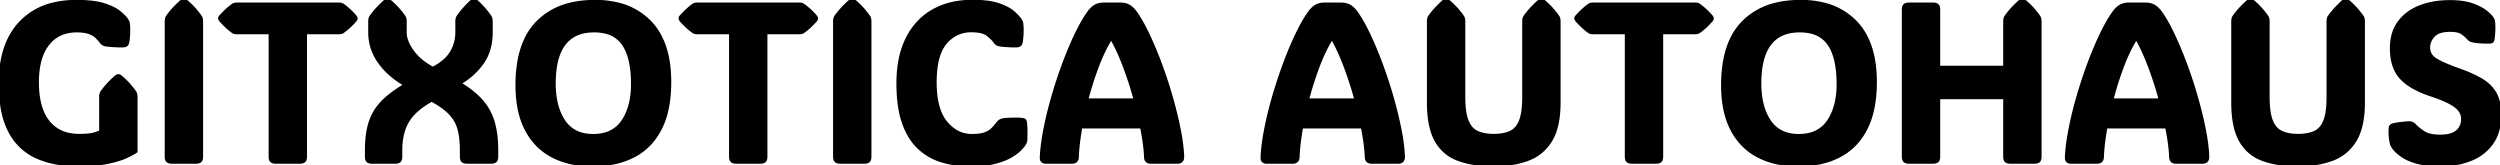 <svg width="883.4" height="58.36" viewBox="0 0 883.4 58.36" xmlns="http://www.w3.org/2000/svg"><g id="svgGroup" stroke-linecap="round" fill-rule="evenodd" font-size="9pt" stroke="#000" stroke-width="0.25mm" fill="#000" style="stroke:#000;stroke-width:0.25mm;fill:#000"><path d="M 708.321 23.711 L 708.321 7.617 A 5.278 5.278 0 0 1 708.356 6.993 Q 708.436 6.322 708.703 5.913 A 1.59 1.59 0 0 1 708.712 5.898 Q 710.152 3.786 712.536 1.49 A 45.419 45.419 0 0 1 713.634 0.469 A 3.326 3.326 0 0 1 713.943 0.247 Q 714.278 0.037 714.554 0.006 A 0.841 0.841 0 0 1 714.649 0 Q 715.118 0 715.626 0.469 A 35.008 35.008 0 0 1 717.025 1.741 Q 717.727 2.418 718.306 3.063 A 20.434 20.434 0 0 1 718.517 3.301 A 32.494 32.494 0 0 1 719.736 4.786 A 25.419 25.419 0 0 1 720.548 5.898 A 2.279 2.279 0 0 1 720.804 6.496 Q 720.939 6.976 720.939 7.617 L 720.939 55.313 A 4.407 4.407 0 0 1 720.906 55.869 Q 720.829 56.47 720.571 56.802 A 1.074 1.074 0 0 1 720.45 56.934 A 1.39 1.39 0 0 1 720.011 57.198 Q 719.605 57.358 718.99 57.379 A 5.66 5.66 0 0 1 718.79 57.383 L 710.47 57.383 A 4.819 4.819 0 0 1 709.895 57.351 Q 709.298 57.279 708.949 57.043 A 1.188 1.188 0 0 1 708.81 56.934 A 1.245 1.245 0 0 1 708.512 56.495 Q 708.347 56.106 708.325 55.507 A 5.194 5.194 0 0 1 708.321 55.313 L 708.321 34.57 L 685.118 34.57 L 685.118 55.313 A 4.407 4.407 0 0 1 685.086 55.869 Q 685.009 56.47 684.751 56.802 A 1.074 1.074 0 0 1 684.63 56.934 A 1.39 1.39 0 0 1 684.191 57.198 Q 683.785 57.358 683.17 57.379 A 5.66 5.66 0 0 1 682.97 57.383 L 674.649 57.383 A 4.819 4.819 0 0 1 674.075 57.351 Q 673.478 57.279 673.129 57.043 A 1.188 1.188 0 0 1 672.989 56.934 A 1.245 1.245 0 0 1 672.692 56.495 Q 672.527 56.106 672.505 55.507 A 5.194 5.194 0 0 1 672.501 55.313 L 672.501 3.438 A 4.407 4.407 0 0 1 672.533 2.881 Q 672.61 2.28 672.869 1.948 A 1.074 1.074 0 0 1 672.989 1.816 A 1.39 1.39 0 0 1 673.429 1.552 Q 673.834 1.392 674.449 1.371 A 5.66 5.66 0 0 1 674.649 1.367 L 682.97 1.367 A 4.819 4.819 0 0 1 683.544 1.399 Q 684.142 1.471 684.49 1.707 A 1.188 1.188 0 0 1 684.63 1.816 A 1.245 1.245 0 0 1 684.927 2.255 Q 685.092 2.644 685.115 3.243 A 5.194 5.194 0 0 1 685.118 3.438 L 685.118 23.711 L 708.321 23.711 Z M 141.681 53.164 L 141.681 55.313 Q 141.681 56.484 141.212 56.934 A 1.335 1.335 0 0 1 140.773 57.205 Q 140.323 57.383 139.61 57.383 L 131.485 57.383 A 4.213 4.213 0 0 1 130.925 57.348 Q 130.256 57.258 129.903 56.934 A 1.245 1.245 0 0 1 129.606 56.495 Q 129.441 56.106 129.419 55.507 A 5.194 5.194 0 0 1 129.415 55.313 L 129.415 53.164 A 43.829 43.829 0 0 1 129.612 48.888 Q 129.82 46.765 130.25 44.947 A 22.309 22.309 0 0 1 130.704 43.301 Q 131.993 39.258 134.982 36.133 A 27.736 27.736 0 0 1 137.767 33.613 Q 140.065 31.786 143.126 30 A 31.808 31.808 0 0 1 137.897 26.294 A 25.168 25.168 0 0 1 133.927 21.895 Q 130.587 17.148 130.587 11.406 L 130.587 7.617 A 5.278 5.278 0 0 1 130.621 6.993 Q 130.702 6.322 130.968 5.913 A 1.59 1.59 0 0 1 130.978 5.898 Q 132.418 3.786 134.802 1.49 A 45.419 45.419 0 0 1 135.899 0.469 Q 136.476 0.007 136.939 0 A 0.944 0.944 0 0 1 136.954 0 Q 137.423 0 137.931 0.469 A 35.008 35.008 0 0 1 139.33 1.741 Q 140.032 2.418 140.611 3.063 A 20.434 20.434 0 0 1 140.821 3.301 A 32.494 32.494 0 0 1 142.041 4.786 A 25.419 25.419 0 0 1 142.853 5.898 A 2.279 2.279 0 0 1 143.109 6.496 Q 143.243 6.976 143.243 7.617 L 143.243 11.406 A 9.085 9.085 0 0 0 143.853 14.592 Q 144.299 15.788 145.071 17.028 A 18.571 18.571 0 0 0 145.841 18.164 A 18.583 18.583 0 0 0 150.204 22.394 A 23.817 23.817 0 0 0 152.97 24.063 A 21.004 21.004 0 0 0 155.926 22.244 Q 157.475 21.091 158.543 19.761 A 11.302 11.302 0 0 0 159.415 18.516 Q 161.368 15.273 161.368 11.406 L 161.368 7.617 A 5.278 5.278 0 0 1 161.403 6.993 Q 161.483 6.322 161.75 5.913 A 1.59 1.59 0 0 1 161.759 5.898 A 23.405 23.405 0 0 1 163.356 3.777 Q 164.692 2.185 166.524 0.469 A 3.669 3.669 0 0 1 166.805 0.264 Q 167.107 0.066 167.348 0.017 A 0.761 0.761 0 0 1 167.501 0 Q 167.97 0 168.478 0.469 A 37.164 37.164 0 0 1 169.952 1.875 Q 170.676 2.606 171.271 3.301 Q 172.423 4.648 173.243 5.898 A 2.279 2.279 0 0 1 173.5 6.496 Q 173.634 6.976 173.634 7.617 L 173.634 11.406 A 21.944 21.944 0 0 1 173.074 16.483 A 16.374 16.374 0 0 1 170.489 22.266 Q 167.345 26.68 162.462 29.453 Q 166.897 32.084 169.74 35.094 A 23.923 23.923 0 0 1 169.962 35.332 A 19.651 19.651 0 0 1 174.22 42.754 A 26.351 26.351 0 0 1 175.142 46.772 Q 175.587 49.666 175.587 53.164 L 175.587 55.313 A 4.407 4.407 0 0 1 175.555 55.869 Q 175.478 56.47 175.219 56.802 A 1.074 1.074 0 0 1 175.099 56.934 A 1.39 1.39 0 0 1 174.659 57.198 Q 174.254 57.358 173.639 57.379 A 5.66 5.66 0 0 1 173.439 57.383 L 165.118 57.383 A 4.819 4.819 0 0 1 164.544 57.351 Q 163.946 57.279 163.598 57.043 A 1.188 1.188 0 0 1 163.458 56.934 A 1.245 1.245 0 0 1 163.161 56.495 Q 162.996 56.106 162.973 55.507 A 5.194 5.194 0 0 1 162.97 55.313 L 162.97 53.164 Q 162.97 48.984 162.208 45.898 A 12.75 12.75 0 0 0 159.218 40.351 A 14.795 14.795 0 0 0 159.2 40.332 Q 157.568 38.53 154.792 36.779 A 38.623 38.623 0 0 0 152.54 35.469 Q 146.564 38.75 144.122 42.852 Q 141.681 46.953 141.681 53.164 Z M 48.126 34.297 L 48.126 53.555 Q 47.189 54.219 44.786 55.371 A 18.164 18.164 0 0 1 43.107 56.067 Q 41.197 56.757 38.535 57.342 A 57.821 57.821 0 0 1 38.165 57.422 A 35.776 35.776 0 0 1 34.699 57.969 Q 31.559 58.32 27.579 58.32 Q 19.024 58.32 12.833 55.488 A 19.855 19.855 0 0 1 3.373 46.408 A 24.531 24.531 0 0 1 3.321 46.309 A 25.885 25.885 0 0 1 1.172 40.471 Q 0.001 35.708 0.001 29.492 A 43.625 43.625 0 0 1 0.771 21.028 Q 2.347 13.067 7.149 7.988 A 23.407 23.407 0 0 1 19.294 1.243 A 35.113 35.113 0 0 1 27.071 0.43 A 52.158 52.158 0 0 1 30.64 0.544 Q 34.271 0.794 36.758 1.589 A 15.624 15.624 0 0 1 36.798 1.602 Q 40.431 2.773 42.306 4.336 A 22.68 22.68 0 0 1 43.319 5.229 Q 44.401 6.246 44.923 7.07 A 5.416 5.416 0 0 1 45.105 7.377 Q 45.185 7.524 45.244 7.657 A 2.52 2.52 0 0 1 45.314 7.832 Q 45.411 8.107 45.454 8.636 A 8.768 8.768 0 0 1 45.47 8.867 A 8.575 8.575 0 0 1 45.516 9.366 Q 45.56 10.045 45.543 11.026 A 38.705 38.705 0 0 1 45.528 11.602 A 29.084 29.084 0 0 1 45.443 13.092 Q 45.367 13.997 45.235 14.766 A 4.042 4.042 0 0 1 45.145 15.159 Q 45.033 15.548 44.863 15.763 A 0.803 0.803 0 0 1 44.728 15.898 A 0.684 0.684 0 0 1 44.607 15.992 Q 44.478 16.073 44.274 16.142 A 2.877 2.877 0 0 1 44.181 16.172 Q 43.79 16.289 43.009 16.289 A 38.258 38.258 0 0 1 42.014 16.275 Q 41.136 16.252 40.099 16.191 Q 38.439 16.094 37.657 15.977 Q 36.852 15.842 36.436 15.607 A 1.41 1.41 0 0 1 36.31 15.527 A 2.778 2.778 0 0 1 36.007 15.274 Q 35.861 15.134 35.707 14.955 A 6.707 6.707 0 0 1 35.431 14.609 Q 34.962 13.984 34.142 13.145 Q 33.321 12.305 31.661 11.641 Q 30.035 10.99 27.191 10.977 A 25.494 25.494 0 0 0 27.071 10.977 A 14.257 14.257 0 0 0 22.47 11.685 A 11.687 11.687 0 0 0 16.954 15.645 A 15.356 15.356 0 0 0 14.444 20.51 Q 13.754 22.666 13.474 25.277 A 35.519 35.519 0 0 0 13.282 29.063 Q 13.282 35.001 14.876 39.092 A 14.863 14.863 0 0 0 17.091 43.008 A 12.365 12.365 0 0 0 25.03 47.537 A 18.459 18.459 0 0 0 28.048 47.773 Q 30.895 47.773 32.554 47.442 A 7.861 7.861 0 0 0 33.341 47.246 A 40.686 40.686 0 0 0 34.025 47.028 Q 35.143 46.659 35.509 46.445 L 35.509 34.297 A 5.278 5.278 0 0 1 35.543 33.672 Q 35.623 33.002 35.89 32.592 A 1.59 1.59 0 0 1 35.899 32.578 Q 37.34 30.466 39.724 28.17 A 45.419 45.419 0 0 1 40.821 27.148 A 3.326 3.326 0 0 1 41.13 26.927 Q 41.465 26.717 41.741 26.685 A 0.841 0.841 0 0 1 41.837 26.68 Q 42.306 26.68 42.814 27.148 A 35.008 35.008 0 0 1 44.213 28.421 Q 44.915 29.097 45.494 29.743 A 20.434 20.434 0 0 1 45.704 29.98 A 32.494 32.494 0 0 1 46.924 31.466 A 25.419 25.419 0 0 1 47.735 32.578 A 2.279 2.279 0 0 1 47.992 33.176 Q 48.126 33.656 48.126 34.297 Z M 504.689 36.211 L 504.689 7.617 A 5.278 5.278 0 0 1 504.723 6.993 Q 504.803 6.322 505.07 5.913 A 1.59 1.59 0 0 1 505.079 5.898 Q 506.519 3.786 508.904 1.49 A 45.419 45.419 0 0 1 510.001 0.469 A 3.326 3.326 0 0 1 510.31 0.247 Q 510.645 0.037 510.921 0.006 A 0.841 0.841 0 0 1 511.017 0 Q 511.485 0 511.993 0.469 A 35.008 35.008 0 0 1 513.392 1.741 Q 514.095 2.418 514.674 3.063 A 20.434 20.434 0 0 1 514.884 3.301 A 32.494 32.494 0 0 1 516.103 4.786 A 25.419 25.419 0 0 1 516.915 5.898 A 2.279 2.279 0 0 1 517.172 6.496 Q 517.306 6.976 517.306 7.617 L 517.306 34.258 A 42.516 42.516 0 0 0 517.4 37.188 Q 517.603 40.114 518.242 42.06 A 10.427 10.427 0 0 0 518.497 42.754 A 9.041 9.041 0 0 0 519.527 44.641 A 6.218 6.218 0 0 0 522.032 46.719 A 11.141 11.141 0 0 0 524.448 47.471 Q 525.974 47.773 527.814 47.773 A 19.417 19.417 0 0 0 530.285 47.625 Q 531.547 47.463 532.612 47.123 A 9.964 9.964 0 0 0 533.673 46.719 A 6.217 6.217 0 0 0 536.292 44.466 A 9.127 9.127 0 0 0 537.189 42.754 Q 538.247 40.125 538.349 35.313 A 49.64 49.64 0 0 0 538.36 34.258 L 538.36 7.617 A 5.278 5.278 0 0 1 538.395 6.993 Q 538.475 6.322 538.742 5.913 A 1.59 1.59 0 0 1 538.751 5.898 Q 540.191 3.786 542.576 1.49 A 45.419 45.419 0 0 1 543.673 0.469 A 3.326 3.326 0 0 1 543.982 0.247 Q 544.317 0.037 544.593 0.006 A 0.841 0.841 0 0 1 544.689 0 Q 545.157 0 545.665 0.469 A 35.008 35.008 0 0 1 547.064 1.741 Q 547.767 2.418 548.346 3.063 A 20.434 20.434 0 0 1 548.556 3.301 A 32.494 32.494 0 0 1 549.775 4.786 A 25.419 25.419 0 0 1 550.587 5.898 A 2.279 2.279 0 0 1 550.843 6.496 Q 550.978 6.976 550.978 7.617 L 550.978 36.211 Q 550.978 44.883 548.009 49.688 Q 545.04 54.492 539.825 56.406 A 30.31 30.31 0 0 1 533.648 57.927 A 41.335 41.335 0 0 1 527.814 58.32 A 47.032 47.032 0 0 1 522.205 58.004 Q 518.367 57.543 515.294 56.406 Q 510.118 54.492 507.403 49.688 A 17.966 17.966 0 0 1 505.749 45.54 Q 505.186 43.463 504.922 40.96 A 45.38 45.38 0 0 1 504.689 36.211 Z M 788.907 36.211 L 788.907 7.617 A 5.278 5.278 0 0 1 788.942 6.993 Q 789.022 6.322 789.289 5.913 A 1.59 1.59 0 0 1 789.298 5.898 Q 790.738 3.786 793.122 1.49 A 45.419 45.419 0 0 1 794.22 0.469 A 3.326 3.326 0 0 1 794.529 0.247 Q 794.864 0.037 795.14 0.006 A 0.841 0.841 0 0 1 795.235 0 Q 795.704 0 796.212 0.469 A 35.008 35.008 0 0 1 797.611 1.741 Q 798.313 2.418 798.892 3.063 A 20.434 20.434 0 0 1 799.103 3.301 A 32.494 32.494 0 0 1 800.322 4.786 A 25.419 25.419 0 0 1 801.134 5.898 A 2.279 2.279 0 0 1 801.39 6.496 Q 801.524 6.976 801.524 7.617 L 801.524 34.258 A 42.516 42.516 0 0 0 801.619 37.188 Q 801.822 40.114 802.461 42.06 A 10.427 10.427 0 0 0 802.716 42.754 A 9.041 9.041 0 0 0 803.746 44.641 A 6.218 6.218 0 0 0 806.251 46.719 A 11.141 11.141 0 0 0 808.666 47.471 Q 810.193 47.773 812.032 47.773 A 19.417 19.417 0 0 0 814.504 47.625 Q 815.766 47.463 816.83 47.123 A 9.964 9.964 0 0 0 817.892 46.719 A 6.217 6.217 0 0 0 820.511 44.466 A 9.127 9.127 0 0 0 821.407 42.754 Q 822.466 40.125 822.568 35.313 A 49.64 49.64 0 0 0 822.579 34.258 L 822.579 7.617 A 5.278 5.278 0 0 1 822.614 6.993 Q 822.694 6.322 822.96 5.913 A 1.59 1.59 0 0 1 822.97 5.898 Q 824.41 3.786 826.794 1.49 A 45.419 45.419 0 0 1 827.892 0.469 A 3.326 3.326 0 0 1 828.2 0.247 Q 828.536 0.037 828.812 0.006 A 0.841 0.841 0 0 1 828.907 0 Q 829.376 0 829.884 0.469 A 35.008 35.008 0 0 1 831.283 1.741 Q 831.985 2.418 832.564 3.063 A 20.434 20.434 0 0 1 832.774 3.301 A 32.494 32.494 0 0 1 833.994 4.786 A 25.419 25.419 0 0 1 834.806 5.898 A 2.279 2.279 0 0 1 835.062 6.496 Q 835.196 6.976 835.196 7.617 L 835.196 36.211 Q 835.196 44.883 832.228 49.688 Q 829.259 54.492 824.044 56.406 A 30.31 30.31 0 0 1 817.867 57.927 A 41.335 41.335 0 0 1 812.032 58.32 A 47.032 47.032 0 0 1 806.423 58.004 Q 802.586 57.543 799.513 56.406 Q 794.337 54.492 791.622 49.688 A 17.966 17.966 0 0 1 789.968 45.54 Q 789.404 43.463 789.14 40.96 A 45.38 45.38 0 0 1 788.907 36.211 Z M 854.161 57.422 A 20.655 20.655 0 0 0 856.123 57.855 Q 858.813 58.32 862.384 58.32 A 33.381 33.381 0 0 0 866.717 58.048 A 25.865 25.865 0 0 0 873.146 56.387 A 19.702 19.702 0 0 0 873.731 56.137 A 16.357 16.357 0 0 0 880.646 50.508 A 13.541 13.541 0 0 0 880.748 50.359 Q 882.323 48.037 882.962 45.026 A 21.364 21.364 0 0 0 883.399 40.586 Q 883.399 37.883 882.849 35.774 A 11.266 11.266 0 0 0 881.661 32.852 A 12.47 12.47 0 0 0 879.845 30.49 A 14.516 14.516 0 0 0 876.642 28.047 A 33.939 33.939 0 0 0 875.935 27.654 Q 872.878 26.003 868.79 24.57 A 98.939 98.939 0 0 1 867.031 23.924 Q 864.293 22.887 862.442 21.975 A 21.689 21.689 0 0 1 860.782 21.074 A 6.548 6.548 0 0 1 859.903 20.44 A 4.6 4.6 0 0 1 858.243 16.797 Q 858.243 14.492 859.962 12.637 A 4.283 4.283 0 0 1 860.106 12.488 Q 861.366 11.254 863.771 10.912 A 14.337 14.337 0 0 1 865.782 10.781 A 16.431 16.431 0 0 1 866.302 10.789 Q 868.872 10.871 870.099 11.777 Q 871.446 12.773 872.071 13.516 A 12.163 12.163 0 0 0 872.185 13.628 Q 872.414 13.851 872.593 14 A 3.17 3.17 0 0 0 872.774 14.141 Q 872.982 14.289 873.503 14.437 A 8.837 8.837 0 0 0 873.868 14.531 Q 875.939 15 879.728 14.922 A 3.274 3.274 0 0 0 879.829 14.92 Q 880.146 14.911 880.362 14.838 A 0.852 0.852 0 0 0 880.587 14.727 A 0.716 0.716 0 0 0 880.604 14.713 Q 880.816 14.544 880.935 14.188 A 2.423 2.423 0 0 0 881.017 13.867 Q 881.141 12.871 881.211 11.985 A 28.604 28.604 0 0 0 881.29 10.508 A 27.574 27.574 0 0 0 881.3 9.783 Q 881.3 9.351 881.285 8.945 A 18.708 18.708 0 0 0 881.212 7.813 A 4.106 4.106 0 0 0 881.18 7.549 Q 881.141 7.299 881.075 7.129 Q 880.978 6.875 880.665 6.367 Q 880.157 5.508 878.439 4.121 A 10.797 10.797 0 0 0 877.316 3.334 Q 876.542 2.858 875.585 2.419 A 24.715 24.715 0 0 0 873.614 1.621 A 15.568 15.568 0 0 0 871.98 1.139 Q 870.628 0.816 869.035 0.658 A 33.111 33.111 0 0 0 865.782 0.508 A 34.511 34.511 0 0 0 860.693 0.867 A 25.517 25.517 0 0 0 854.962 2.383 A 19.614 19.614 0 0 0 853.141 3.219 A 15.662 15.662 0 0 0 847.618 7.93 A 13.526 13.526 0 0 0 845.417 12.85 A 18.592 18.592 0 0 0 844.962 17.07 A 24.637 24.637 0 0 0 845.006 18.553 Q 845.34 24.1 848.243 27.383 A 15.641 15.641 0 0 0 851.09 29.862 Q 852.671 30.954 854.712 31.913 A 40.031 40.031 0 0 0 858.946 33.594 A 80.933 80.933 0 0 1 859.796 33.879 Q 862.331 34.749 864.145 35.57 A 23.437 23.437 0 0 1 865.86 36.426 A 20.282 20.282 0 0 1 866.096 36.559 Q 867.53 37.382 868.403 38.205 A 5.635 5.635 0 0 1 869.2 39.121 A 6.064 6.064 0 0 1 869.318 39.301 A 4.963 4.963 0 0 1 870.118 41.992 Q 870.118 44.844 868.165 46.445 Q 866.792 47.571 864.492 47.906 A 14.689 14.689 0 0 1 862.384 48.047 A 23.741 23.741 0 0 1 861.864 48.041 Q 858.273 47.963 856.485 46.777 Q 855.11 45.865 854.319 45.184 A 7.407 7.407 0 0 1 853.79 44.688 A 12.755 12.755 0 0 0 853.656 44.548 Q 853.038 43.915 852.579 43.633 Q 852.246 43.428 851.778 43.357 A 3.542 3.542 0 0 0 851.251 43.32 Q 850.665 43.32 849.497 43.441 A 58.193 58.193 0 0 0 848.653 43.535 Q 846.837 43.75 845.704 44.023 Q 845.323 44.119 845.073 44.272 A 1.147 1.147 0 0 0 844.806 44.492 A 0.73 0.73 0 0 0 844.718 44.621 Q 844.612 44.819 844.564 45.144 A 3.602 3.602 0 0 0 844.532 45.469 Q 844.455 46.579 844.497 47.509 A 11.794 11.794 0 0 0 844.571 48.418 A 54.108 54.108 0 0 0 844.578 48.473 Q 844.682 49.311 844.786 49.933 A 17.33 17.33 0 0 0 844.884 50.469 A 3.875 3.875 0 0 0 844.943 50.719 A 3.29 3.29 0 0 0 845.274 51.523 A 13.283 13.283 0 0 0 845.491 51.88 A 16.142 16.142 0 0 0 845.899 52.5 Q 846.954 53.828 848.927 55.176 A 11.737 11.737 0 0 0 849.923 55.783 Q 851.665 56.734 854.161 57.422 Z M 343.478 47.813 A 22.53 22.53 0 0 0 345.14 47.755 Q 346.765 47.635 347.857 47.26 A 6.28 6.28 0 0 0 347.95 47.227 Q 349.215 46.77 350.039 46.146 A 4.868 4.868 0 0 0 350.47 45.781 A 16.82 16.82 0 0 0 351.49 44.72 A 13.73 13.73 0 0 0 352.032 44.063 A 22.149 22.149 0 0 1 352.331 43.696 Q 352.76 43.184 353.067 42.891 A 1.86 1.86 0 0 1 353.543 42.567 Q 353.837 42.424 354.22 42.344 A 3.594 3.594 0 0 1 354.619 42.247 Q 355.224 42.132 356.232 42.09 Q 357.618 42.031 359.005 42.031 A 38.888 38.888 0 0 1 359.641 42.036 Q 360.487 42.05 360.9 42.104 A 3.357 3.357 0 0 1 360.939 42.109 A 4.134 4.134 0 0 1 361.317 42.144 Q 361.693 42.197 361.92 42.318 A 0.816 0.816 0 0 1 362.071 42.422 A 0.759 0.759 0 0 1 362.24 42.647 Q 362.408 42.969 362.462 43.594 A 27.255 27.255 0 0 1 362.536 44.597 Q 362.568 45.154 362.584 45.783 A 52.058 52.058 0 0 1 362.599 46.563 Q 362.616 48.088 362.556 49.244 A 26.331 26.331 0 0 1 362.54 49.531 Q 362.508 49.849 362.438 50.09 A 1.944 1.944 0 0 1 362.403 50.195 A 2.273 2.273 0 0 1 362.341 50.349 Q 362.265 50.521 362.134 50.763 A 12.646 12.646 0 0 1 361.993 51.016 A 4.994 4.994 0 0 1 361.752 51.364 Q 361.461 51.75 360.982 52.28 A 29.524 29.524 0 0 1 360.47 52.832 Q 359.337 54.023 357.149 55.293 Q 355.449 56.28 352.981 57.042 A 33.773 33.773 0 0 1 351.505 57.461 Q 348.048 58.359 343.009 58.359 A 37.064 37.064 0 0 1 335.929 57.704 A 32.232 32.232 0 0 1 332.931 56.973 A 20.445 20.445 0 0 1 324.708 52.305 A 18.955 18.955 0 0 1 321.225 47.884 A 26.269 26.269 0 0 1 319.2 43.438 Q 317.667 39.095 317.325 33.077 A 63.345 63.345 0 0 1 317.228 29.492 Q 317.228 21.23 319.773 15.174 A 26.208 26.208 0 0 1 320.45 13.691 A 23.535 23.535 0 0 1 325.771 6.562 A 22.158 22.158 0 0 1 329.61 3.789 A 25.34 25.34 0 0 1 338.116 0.83 A 33.835 33.835 0 0 1 343.673 0.391 A 45.929 45.929 0 0 1 347.018 0.505 Q 348.737 0.631 350.191 0.895 A 18.629 18.629 0 0 1 352.833 1.562 A 23.601 23.601 0 0 1 354.968 2.396 Q 355.991 2.858 356.807 3.371 A 9.925 9.925 0 0 1 358.087 4.316 A 23.812 23.812 0 0 1 359.096 5.254 Q 360.006 6.154 360.512 6.897 A 6.154 6.154 0 0 1 360.626 7.07 A 5.416 5.416 0 0 1 360.808 7.377 Q 360.888 7.524 360.947 7.657 A 2.52 2.52 0 0 1 361.017 7.832 Q 361.114 8.107 361.157 8.636 A 8.768 8.768 0 0 1 361.173 8.867 A 8.575 8.575 0 0 1 361.219 9.366 Q 361.264 10.045 361.246 11.026 A 38.705 38.705 0 0 1 361.232 11.602 A 29.084 29.084 0 0 1 361.147 13.092 Q 361.07 13.997 360.939 14.766 A 4.042 4.042 0 0 1 360.848 15.159 Q 360.736 15.548 360.566 15.763 A 0.803 0.803 0 0 1 360.431 15.898 A 0.684 0.684 0 0 1 360.31 15.992 Q 360.181 16.073 359.977 16.142 A 2.877 2.877 0 0 1 359.884 16.172 Q 359.493 16.289 358.712 16.289 Q 357.462 16.289 355.899 16.191 A 59.202 59.202 0 0 1 355.167 16.141 Q 354.142 16.064 353.556 15.977 A 6.644 6.644 0 0 1 353.069 15.878 Q 352.593 15.761 352.299 15.596 A 1.527 1.527 0 0 1 352.189 15.527 A 2.452 2.452 0 0 1 351.853 15.248 Q 351.591 14.99 351.329 14.609 Q 350.694 13.692 349.23 12.52 A 23.607 23.607 0 0 0 348.907 12.266 Q 347.189 10.938 343.243 10.938 A 11.663 11.663 0 0 0 337.76 12.217 A 12.09 12.09 0 0 0 334.103 15.215 Q 330.509 19.492 330.509 29.063 Q 330.509 38.473 334.184 43.086 A 11.808 11.808 0 0 0 334.278 43.203 A 13.545 13.545 0 0 0 337.474 46.099 A 10.953 10.953 0 0 0 343.478 47.813 Z M 416.095 57.383 L 406.642 57.383 A 2.657 2.657 0 0 1 405.889 57.285 Q 405.05 57.037 404.815 56.158 A 2.84 2.84 0 0 1 404.728 55.547 A 47.371 47.371 0 0 0 404.457 52.002 Q 404.103 48.828 403.321 44.922 L 381.993 44.922 A 101.124 101.124 0 0 0 381.305 49.272 Q 380.841 52.715 380.743 55.547 Q 380.68 57.042 379.398 57.32 A 3.064 3.064 0 0 1 378.751 57.383 L 369.493 57.383 A 1.985 1.985 0 0 1 368.923 57.304 A 1.597 1.597 0 0 1 368.321 56.973 A 1.119 1.119 0 0 1 368.019 56.525 Q 367.871 56.145 367.891 55.566 A 4.244 4.244 0 0 1 367.892 55.547 Q 368.06 51.821 368.876 47.215 A 94.873 94.873 0 0 1 369.161 45.684 A 127.044 127.044 0 0 1 371.135 37.162 A 146.121 146.121 0 0 1 371.954 34.219 Q 373.673 28.281 375.782 22.598 Q 377.892 16.914 380.157 12.188 Q 381.892 8.569 383.558 5.957 A 34.684 34.684 0 0 1 384.571 4.453 A 10.517 10.517 0 0 1 385.477 3.333 Q 385.997 2.779 386.543 2.389 A 5.654 5.654 0 0 1 386.974 2.109 A 5.183 5.183 0 0 1 388.493 1.53 Q 389.146 1.388 389.901 1.37 A 9.21 9.21 0 0 1 390.118 1.367 L 395.743 1.367 Q 397.657 1.367 398.946 2.109 Q 400.235 2.852 401.368 4.453 Q 403.008 6.749 404.704 10.057 A 75.298 75.298 0 0 1 405.763 12.207 A 122.12 122.12 0 0 1 408.483 18.415 A 150.682 150.682 0 0 1 410.118 22.617 A 158.548 158.548 0 0 1 413.927 34.199 A 148.946 148.946 0 0 1 416.057 42.474 A 128.34 128.34 0 0 1 416.72 45.586 A 77.343 77.343 0 0 1 417.497 50.139 Q 417.882 52.917 417.97 55.313 A 4.346 4.346 0 0 1 417.971 55.394 Q 417.971 57.097 416.595 57.342 A 2.86 2.86 0 0 1 416.095 57.383 Z M 494.103 57.383 L 484.649 57.383 A 2.657 2.657 0 0 1 483.897 57.285 Q 483.058 57.037 482.823 56.158 A 2.84 2.84 0 0 1 482.735 55.547 A 47.371 47.371 0 0 0 482.464 52.002 Q 482.11 48.828 481.329 44.922 L 460.001 44.922 A 101.124 101.124 0 0 0 459.313 49.272 Q 458.849 52.715 458.751 55.547 Q 458.687 57.042 457.406 57.32 A 3.064 3.064 0 0 1 456.759 57.383 L 447.501 57.383 A 1.985 1.985 0 0 1 446.931 57.304 A 1.597 1.597 0 0 1 446.329 56.973 A 1.119 1.119 0 0 1 446.026 56.525 Q 445.879 56.145 445.899 55.566 A 4.244 4.244 0 0 1 445.899 55.547 Q 446.067 51.821 446.884 47.215 A 94.873 94.873 0 0 1 447.169 45.684 A 127.044 127.044 0 0 1 449.143 37.162 A 146.121 146.121 0 0 1 449.962 34.219 Q 451.681 28.281 453.79 22.598 Q 455.899 16.914 458.165 12.188 Q 459.9 8.569 461.566 5.957 A 34.684 34.684 0 0 1 462.579 4.453 A 10.517 10.517 0 0 1 463.485 3.333 Q 464.005 2.779 464.55 2.389 A 5.654 5.654 0 0 1 464.982 2.109 A 5.183 5.183 0 0 1 466.501 1.53 Q 467.154 1.388 467.908 1.37 A 9.21 9.21 0 0 1 468.126 1.367 L 473.751 1.367 Q 475.665 1.367 476.954 2.109 Q 478.243 2.852 479.376 4.453 Q 481.016 6.749 482.712 10.057 A 75.298 75.298 0 0 1 483.771 12.207 A 122.12 122.12 0 0 1 486.491 18.415 A 150.682 150.682 0 0 1 488.126 22.617 A 158.548 158.548 0 0 1 491.935 34.199 A 148.946 148.946 0 0 1 494.064 42.474 A 128.34 128.34 0 0 1 494.728 45.586 A 77.343 77.343 0 0 1 495.505 50.139 Q 495.89 52.917 495.978 55.313 A 4.346 4.346 0 0 1 495.978 55.394 Q 495.978 57.097 494.603 57.342 A 2.86 2.86 0 0 1 494.103 57.383 Z M 778.321 57.383 L 768.868 57.383 A 2.657 2.657 0 0 1 768.115 57.285 Q 767.277 57.037 767.042 56.158 A 2.84 2.84 0 0 1 766.954 55.547 A 47.371 47.371 0 0 0 766.683 52.002 Q 766.329 48.828 765.548 44.922 L 744.22 44.922 A 101.124 101.124 0 0 0 743.531 49.272 Q 743.067 52.715 742.97 55.547 Q 742.906 57.042 741.624 57.32 A 3.064 3.064 0 0 1 740.978 57.383 L 731.72 57.383 A 1.985 1.985 0 0 1 731.149 57.304 A 1.597 1.597 0 0 1 730.548 56.973 A 1.119 1.119 0 0 1 730.245 56.525 Q 730.098 56.145 730.118 55.566 A 4.244 4.244 0 0 1 730.118 55.547 Q 730.286 51.821 731.103 47.215 A 94.873 94.873 0 0 1 731.388 45.684 A 127.044 127.044 0 0 1 733.362 37.162 A 146.121 146.121 0 0 1 734.181 34.219 Q 735.899 28.281 738.009 22.598 Q 740.118 16.914 742.384 12.188 Q 744.118 8.569 745.784 5.957 A 34.684 34.684 0 0 1 746.798 4.453 A 10.517 10.517 0 0 1 747.704 3.333 Q 748.223 2.779 748.769 2.389 A 5.654 5.654 0 0 1 749.2 2.109 A 5.183 5.183 0 0 1 750.72 1.53 Q 751.373 1.388 752.127 1.37 A 9.21 9.21 0 0 1 752.345 1.367 L 757.97 1.367 Q 759.884 1.367 761.173 2.109 Q 762.462 2.852 763.595 4.453 Q 765.234 6.749 766.931 10.057 A 75.298 75.298 0 0 1 767.989 12.207 A 122.12 122.12 0 0 1 770.71 18.415 A 150.682 150.682 0 0 1 772.345 22.617 A 158.548 158.548 0 0 1 776.153 34.199 A 148.946 148.946 0 0 1 778.283 42.474 A 128.34 128.34 0 0 1 778.946 45.586 A 77.343 77.343 0 0 1 779.724 50.139 Q 780.108 52.917 780.196 55.313 A 4.346 4.346 0 0 1 780.197 55.394 Q 780.197 57.097 778.822 57.342 A 2.86 2.86 0 0 1 778.321 57.383 Z M 108.009 11.641 L 108.009 55.313 A 4.407 4.407 0 0 1 107.976 55.869 Q 107.9 56.47 107.641 56.802 A 1.074 1.074 0 0 1 107.521 56.934 A 1.39 1.39 0 0 1 107.081 57.198 Q 106.675 57.358 106.06 57.379 A 5.66 5.66 0 0 1 105.86 57.383 L 97.54 57.383 A 4.819 4.819 0 0 1 96.966 57.351 Q 96.368 57.279 96.019 57.043 A 1.188 1.188 0 0 1 95.88 56.934 A 1.245 1.245 0 0 1 95.582 56.495 Q 95.418 56.106 95.395 55.507 A 5.194 5.194 0 0 1 95.392 55.313 L 95.392 11.641 L 83.751 11.641 Q 82.868 11.641 82.4 11.363 A 1.263 1.263 0 0 1 82.345 11.328 A 18.308 18.308 0 0 1 81.184 10.451 A 23.326 23.326 0 0 1 80.255 9.648 Q 79.181 8.672 77.931 7.305 A 3.396 3.396 0 0 1 77.76 7.063 Q 77.603 6.818 77.558 6.628 A 0.624 0.624 0 0 1 77.54 6.484 Q 77.54 6.133 77.931 5.703 A 44.228 44.228 0 0 1 78.991 4.582 Q 79.486 4.077 79.949 3.642 A 26.117 26.117 0 0 1 80.255 3.359 Q 81.329 2.383 82.345 1.68 Q 82.892 1.367 83.751 1.367 L 119.689 1.367 Q 120.572 1.367 121.039 1.645 A 1.263 1.263 0 0 1 121.095 1.68 A 19.632 19.632 0 0 1 122.262 2.557 A 25.38 25.38 0 0 1 123.204 3.359 Q 124.298 4.336 125.509 5.703 A 3.396 3.396 0 0 1 125.68 5.945 Q 125.836 6.19 125.881 6.38 A 0.624 0.624 0 0 1 125.899 6.523 Q 125.899 6.875 125.509 7.305 A 33.504 33.504 0 0 1 124.363 8.538 Q 123.805 9.107 123.275 9.585 A 20.36 20.36 0 0 1 123.204 9.648 A 24.983 24.983 0 0 1 122.13 10.557 A 19.314 19.314 0 0 1 121.095 11.328 Q 120.548 11.641 119.689 11.641 L 108.009 11.641 Z M 270.704 11.641 L 270.704 55.313 A 4.407 4.407 0 0 1 270.672 55.869 Q 270.595 56.47 270.337 56.802 A 1.074 1.074 0 0 1 270.216 56.934 A 1.39 1.39 0 0 1 269.777 57.198 Q 269.371 57.358 268.756 57.379 A 5.66 5.66 0 0 1 268.556 57.383 L 260.235 57.383 A 4.819 4.819 0 0 1 259.661 57.351 Q 259.063 57.279 258.715 57.043 A 1.188 1.188 0 0 1 258.575 56.934 A 1.245 1.245 0 0 1 258.278 56.495 Q 258.113 56.106 258.091 55.507 A 5.194 5.194 0 0 1 258.087 55.313 L 258.087 11.641 L 246.446 11.641 Q 245.563 11.641 245.096 11.363 A 1.263 1.263 0 0 1 245.04 11.328 A 18.308 18.308 0 0 1 243.879 10.451 A 23.326 23.326 0 0 1 242.95 9.648 Q 241.876 8.672 240.626 7.305 A 3.396 3.396 0 0 1 240.455 7.063 Q 240.298 6.818 240.254 6.628 A 0.624 0.624 0 0 1 240.235 6.484 Q 240.235 6.133 240.626 5.703 A 44.228 44.228 0 0 1 241.686 4.582 Q 242.181 4.077 242.645 3.642 A 26.117 26.117 0 0 1 242.95 3.359 Q 244.024 2.383 245.04 1.68 Q 245.587 1.367 246.446 1.367 L 282.384 1.367 Q 283.267 1.367 283.734 1.645 A 1.263 1.263 0 0 1 283.79 1.68 A 19.632 19.632 0 0 1 284.957 2.557 A 25.38 25.38 0 0 1 285.899 3.359 Q 286.993 4.336 288.204 5.703 A 3.396 3.396 0 0 1 288.375 5.945 Q 288.532 6.19 288.577 6.38 A 0.624 0.624 0 0 1 288.595 6.523 Q 288.595 6.875 288.204 7.305 A 33.504 33.504 0 0 1 287.059 8.538 Q 286.501 9.107 285.97 9.585 A 20.36 20.36 0 0 1 285.899 9.648 A 24.983 24.983 0 0 1 284.825 10.557 A 19.314 19.314 0 0 1 283.79 11.328 Q 283.243 11.641 282.384 11.641 L 270.704 11.641 Z M 587.228 11.641 L 587.228 55.313 A 4.407 4.407 0 0 1 587.195 55.869 Q 587.118 56.47 586.86 56.802 A 1.074 1.074 0 0 1 586.739 56.934 A 1.39 1.39 0 0 1 586.3 57.198 Q 585.894 57.358 585.279 57.379 A 5.66 5.66 0 0 1 585.079 57.383 L 576.759 57.383 A 4.819 4.819 0 0 1 576.185 57.351 Q 575.587 57.279 575.238 57.043 A 1.188 1.188 0 0 1 575.099 56.934 A 1.245 1.245 0 0 1 574.801 56.495 Q 574.636 56.106 574.614 55.507 A 5.194 5.194 0 0 1 574.61 55.313 L 574.61 11.641 L 562.97 11.641 Q 562.086 11.641 561.619 11.363 A 1.263 1.263 0 0 1 561.564 11.328 A 18.308 18.308 0 0 1 560.402 10.451 A 23.326 23.326 0 0 1 559.474 9.648 Q 558.399 8.672 557.149 7.305 A 3.396 3.396 0 0 1 556.979 7.063 Q 556.822 6.818 556.777 6.628 A 0.624 0.624 0 0 1 556.759 6.484 Q 556.759 6.133 557.149 5.703 A 44.228 44.228 0 0 1 558.21 4.582 Q 558.704 4.077 559.168 3.642 A 26.117 26.117 0 0 1 559.474 3.359 Q 560.548 2.383 561.564 1.68 Q 562.11 1.367 562.97 1.367 L 598.907 1.367 Q 599.791 1.367 600.258 1.645 A 1.263 1.263 0 0 1 600.314 1.68 A 19.632 19.632 0 0 1 601.481 2.557 A 25.38 25.38 0 0 1 602.423 3.359 Q 603.517 4.336 604.728 5.703 A 3.396 3.396 0 0 1 604.898 5.945 Q 605.055 6.19 605.1 6.38 A 0.624 0.624 0 0 1 605.118 6.523 Q 605.118 6.875 604.728 7.305 A 33.504 33.504 0 0 1 603.582 8.538 Q 603.024 9.107 602.494 9.585 A 20.36 20.36 0 0 1 602.423 9.648 A 24.983 24.983 0 0 1 601.349 10.557 A 19.314 19.314 0 0 1 600.314 11.328 Q 599.767 11.641 598.907 11.641 L 587.228 11.641 Z M 202.278 57.684 A 35.594 35.594 0 0 0 209.376 58.359 A 37.879 37.879 0 0 0 216.085 57.793 A 27.538 27.538 0 0 0 223.946 55.176 Q 230.079 51.992 233.399 45.488 A 25.351 25.351 0 0 0 234.68 42.513 Q 235.754 39.517 236.263 35.925 A 49.587 49.587 0 0 0 236.72 28.984 A 50.11 50.11 0 0 0 236.543 24.698 Q 235.599 13.708 229.61 7.637 A 23.324 23.324 0 0 0 218.401 1.36 A 33.546 33.546 0 0 0 210.274 0.43 A 45.541 45.541 0 0 0 209.679 0.434 Q 205.233 0.492 201.467 1.422 A 23.992 23.992 0 0 0 189.923 7.793 A 21.821 21.821 0 0 0 185.69 13.909 Q 184.024 17.437 183.262 21.904 A 48.909 48.909 0 0 0 182.618 30.117 A 50.367 50.367 0 0 0 182.673 32.492 Q 183.044 40.342 185.919 45.82 Q 189.22 52.109 195.235 55.234 A 26.756 26.756 0 0 0 202.278 57.684 Z M 628.294 57.684 A 35.594 35.594 0 0 0 635.392 58.359 A 37.879 37.879 0 0 0 642.101 57.793 A 27.538 27.538 0 0 0 649.962 55.176 Q 656.095 51.992 659.415 45.488 A 25.351 25.351 0 0 0 660.696 42.513 Q 661.77 39.517 662.278 35.925 A 49.587 49.587 0 0 0 662.735 28.984 A 50.11 50.11 0 0 0 662.559 24.698 Q 661.615 13.708 655.626 7.637 A 23.324 23.324 0 0 0 644.417 1.36 A 33.546 33.546 0 0 0 636.29 0.43 A 45.541 45.541 0 0 0 635.694 0.434 Q 631.248 0.492 627.483 1.422 A 23.992 23.992 0 0 0 615.939 7.793 A 21.821 21.821 0 0 0 611.705 13.909 Q 610.04 17.437 609.278 21.904 A 48.909 48.909 0 0 0 608.634 30.117 A 50.367 50.367 0 0 0 608.689 32.492 Q 609.059 40.342 611.935 45.82 Q 615.235 52.109 621.251 55.234 A 26.756 26.756 0 0 0 628.294 57.684 Z M 71.29 7.617 L 71.29 55.313 A 4.407 4.407 0 0 1 71.258 55.869 Q 71.181 56.47 70.923 56.802 A 1.074 1.074 0 0 1 70.802 56.934 A 1.39 1.39 0 0 1 70.363 57.198 Q 69.957 57.358 69.342 57.379 A 5.66 5.66 0 0 1 69.142 57.383 L 60.821 57.383 A 4.819 4.819 0 0 1 60.247 57.351 Q 59.649 57.279 59.301 57.043 A 1.188 1.188 0 0 1 59.161 56.934 A 1.245 1.245 0 0 1 58.864 56.495 Q 58.699 56.106 58.676 55.507 A 5.194 5.194 0 0 1 58.673 55.313 L 58.673 7.617 A 5.278 5.278 0 0 1 58.707 6.993 Q 58.787 6.322 59.054 5.913 A 1.59 1.59 0 0 1 59.064 5.898 Q 60.504 3.786 62.888 1.49 A 45.419 45.419 0 0 1 63.985 0.469 A 3.326 3.326 0 0 1 64.294 0.247 Q 64.629 0.037 64.905 0.006 A 0.841 0.841 0 0 1 65.001 0 Q 65.47 0 65.978 0.469 A 35.008 35.008 0 0 1 67.377 1.741 Q 68.079 2.418 68.658 3.063 A 20.434 20.434 0 0 1 68.868 3.301 A 32.494 32.494 0 0 1 70.088 4.786 A 25.419 25.419 0 0 1 70.899 5.898 A 2.279 2.279 0 0 1 71.156 6.496 Q 71.29 6.976 71.29 7.617 Z M 307.462 7.617 L 307.462 55.313 A 4.407 4.407 0 0 1 307.43 55.869 Q 307.353 56.47 307.094 56.802 A 1.074 1.074 0 0 1 306.974 56.934 A 1.39 1.39 0 0 1 306.534 57.198 Q 306.129 57.358 305.514 57.379 A 5.66 5.66 0 0 1 305.314 57.383 L 296.993 57.383 A 4.819 4.819 0 0 1 296.419 57.351 Q 295.821 57.279 295.473 57.043 A 1.188 1.188 0 0 1 295.333 56.934 A 1.245 1.245 0 0 1 295.036 56.495 Q 294.871 56.106 294.848 55.507 A 5.194 5.194 0 0 1 294.845 55.313 L 294.845 7.617 A 5.278 5.278 0 0 1 294.879 6.993 Q 294.959 6.322 295.226 5.913 A 1.59 1.59 0 0 1 295.235 5.898 Q 296.676 3.786 299.06 1.49 A 45.419 45.419 0 0 1 300.157 0.469 A 3.326 3.326 0 0 1 300.466 0.247 Q 300.801 0.037 301.077 0.006 A 0.841 0.841 0 0 1 301.173 0 Q 301.642 0 302.149 0.469 A 35.008 35.008 0 0 1 303.549 1.741 Q 304.251 2.418 304.83 3.063 A 20.434 20.434 0 0 1 305.04 3.301 A 32.494 32.494 0 0 1 306.26 4.786 A 25.419 25.419 0 0 1 307.071 5.898 A 2.279 2.279 0 0 1 307.328 6.496 Q 307.462 6.976 307.462 7.617 Z M 209.61 47.813 Q 216.642 47.813 220.04 42.773 Q 223.439 37.734 223.439 29.688 Q 223.439 20.352 220.235 15.664 A 10.301 10.301 0 0 0 213.893 11.412 A 16.924 16.924 0 0 0 209.923 10.977 Q 197.699 10.977 196.131 25.014 A 40.052 40.052 0 0 0 195.899 29.453 A 33.02 33.02 0 0 0 196.299 34.743 Q 197.061 39.434 199.278 42.754 Q 202.657 47.813 209.61 47.813 Z M 635.626 47.813 Q 642.657 47.813 646.056 42.773 Q 649.454 37.734 649.454 29.688 Q 649.454 20.352 646.251 15.664 A 10.301 10.301 0 0 0 639.908 11.412 A 16.924 16.924 0 0 0 635.939 10.977 Q 623.715 10.977 622.146 25.014 A 40.052 40.052 0 0 0 621.915 29.453 A 33.02 33.02 0 0 0 622.314 34.743 Q 623.077 39.434 625.294 42.754 Q 628.673 47.813 635.626 47.813 Z M 392.774 13.711 L 392.54 13.711 A 45.847 45.847 0 0 0 390.106 18.136 Q 388.905 20.62 387.814 23.516 A 115.786 115.786 0 0 0 384.103 35.234 L 401.056 35.234 A 130.985 130.985 0 0 0 397.267 23.516 A 84.921 84.921 0 0 0 395.349 18.832 Q 394.328 16.546 393.267 14.594 A 48.333 48.333 0 0 0 392.774 13.711 Z M 470.782 13.711 L 470.548 13.711 A 45.847 45.847 0 0 0 468.114 18.136 Q 466.912 20.62 465.821 23.516 A 115.786 115.786 0 0 0 462.11 35.234 L 479.064 35.234 A 130.985 130.985 0 0 0 475.274 23.516 A 84.921 84.921 0 0 0 473.357 18.832 Q 472.336 16.546 471.274 14.594 A 48.333 48.333 0 0 0 470.782 13.711 Z M 755.001 13.711 L 754.767 13.711 A 45.847 45.847 0 0 0 752.333 18.136 Q 751.131 20.62 750.04 23.516 A 115.786 115.786 0 0 0 746.329 35.234 L 763.282 35.234 A 130.985 130.985 0 0 0 759.493 23.516 A 84.921 84.921 0 0 0 757.576 18.832 Q 756.555 16.546 755.493 14.594 A 48.333 48.333 0 0 0 755.001 13.711 Z" vector-effect="non-scaling-stroke"/></g></svg>